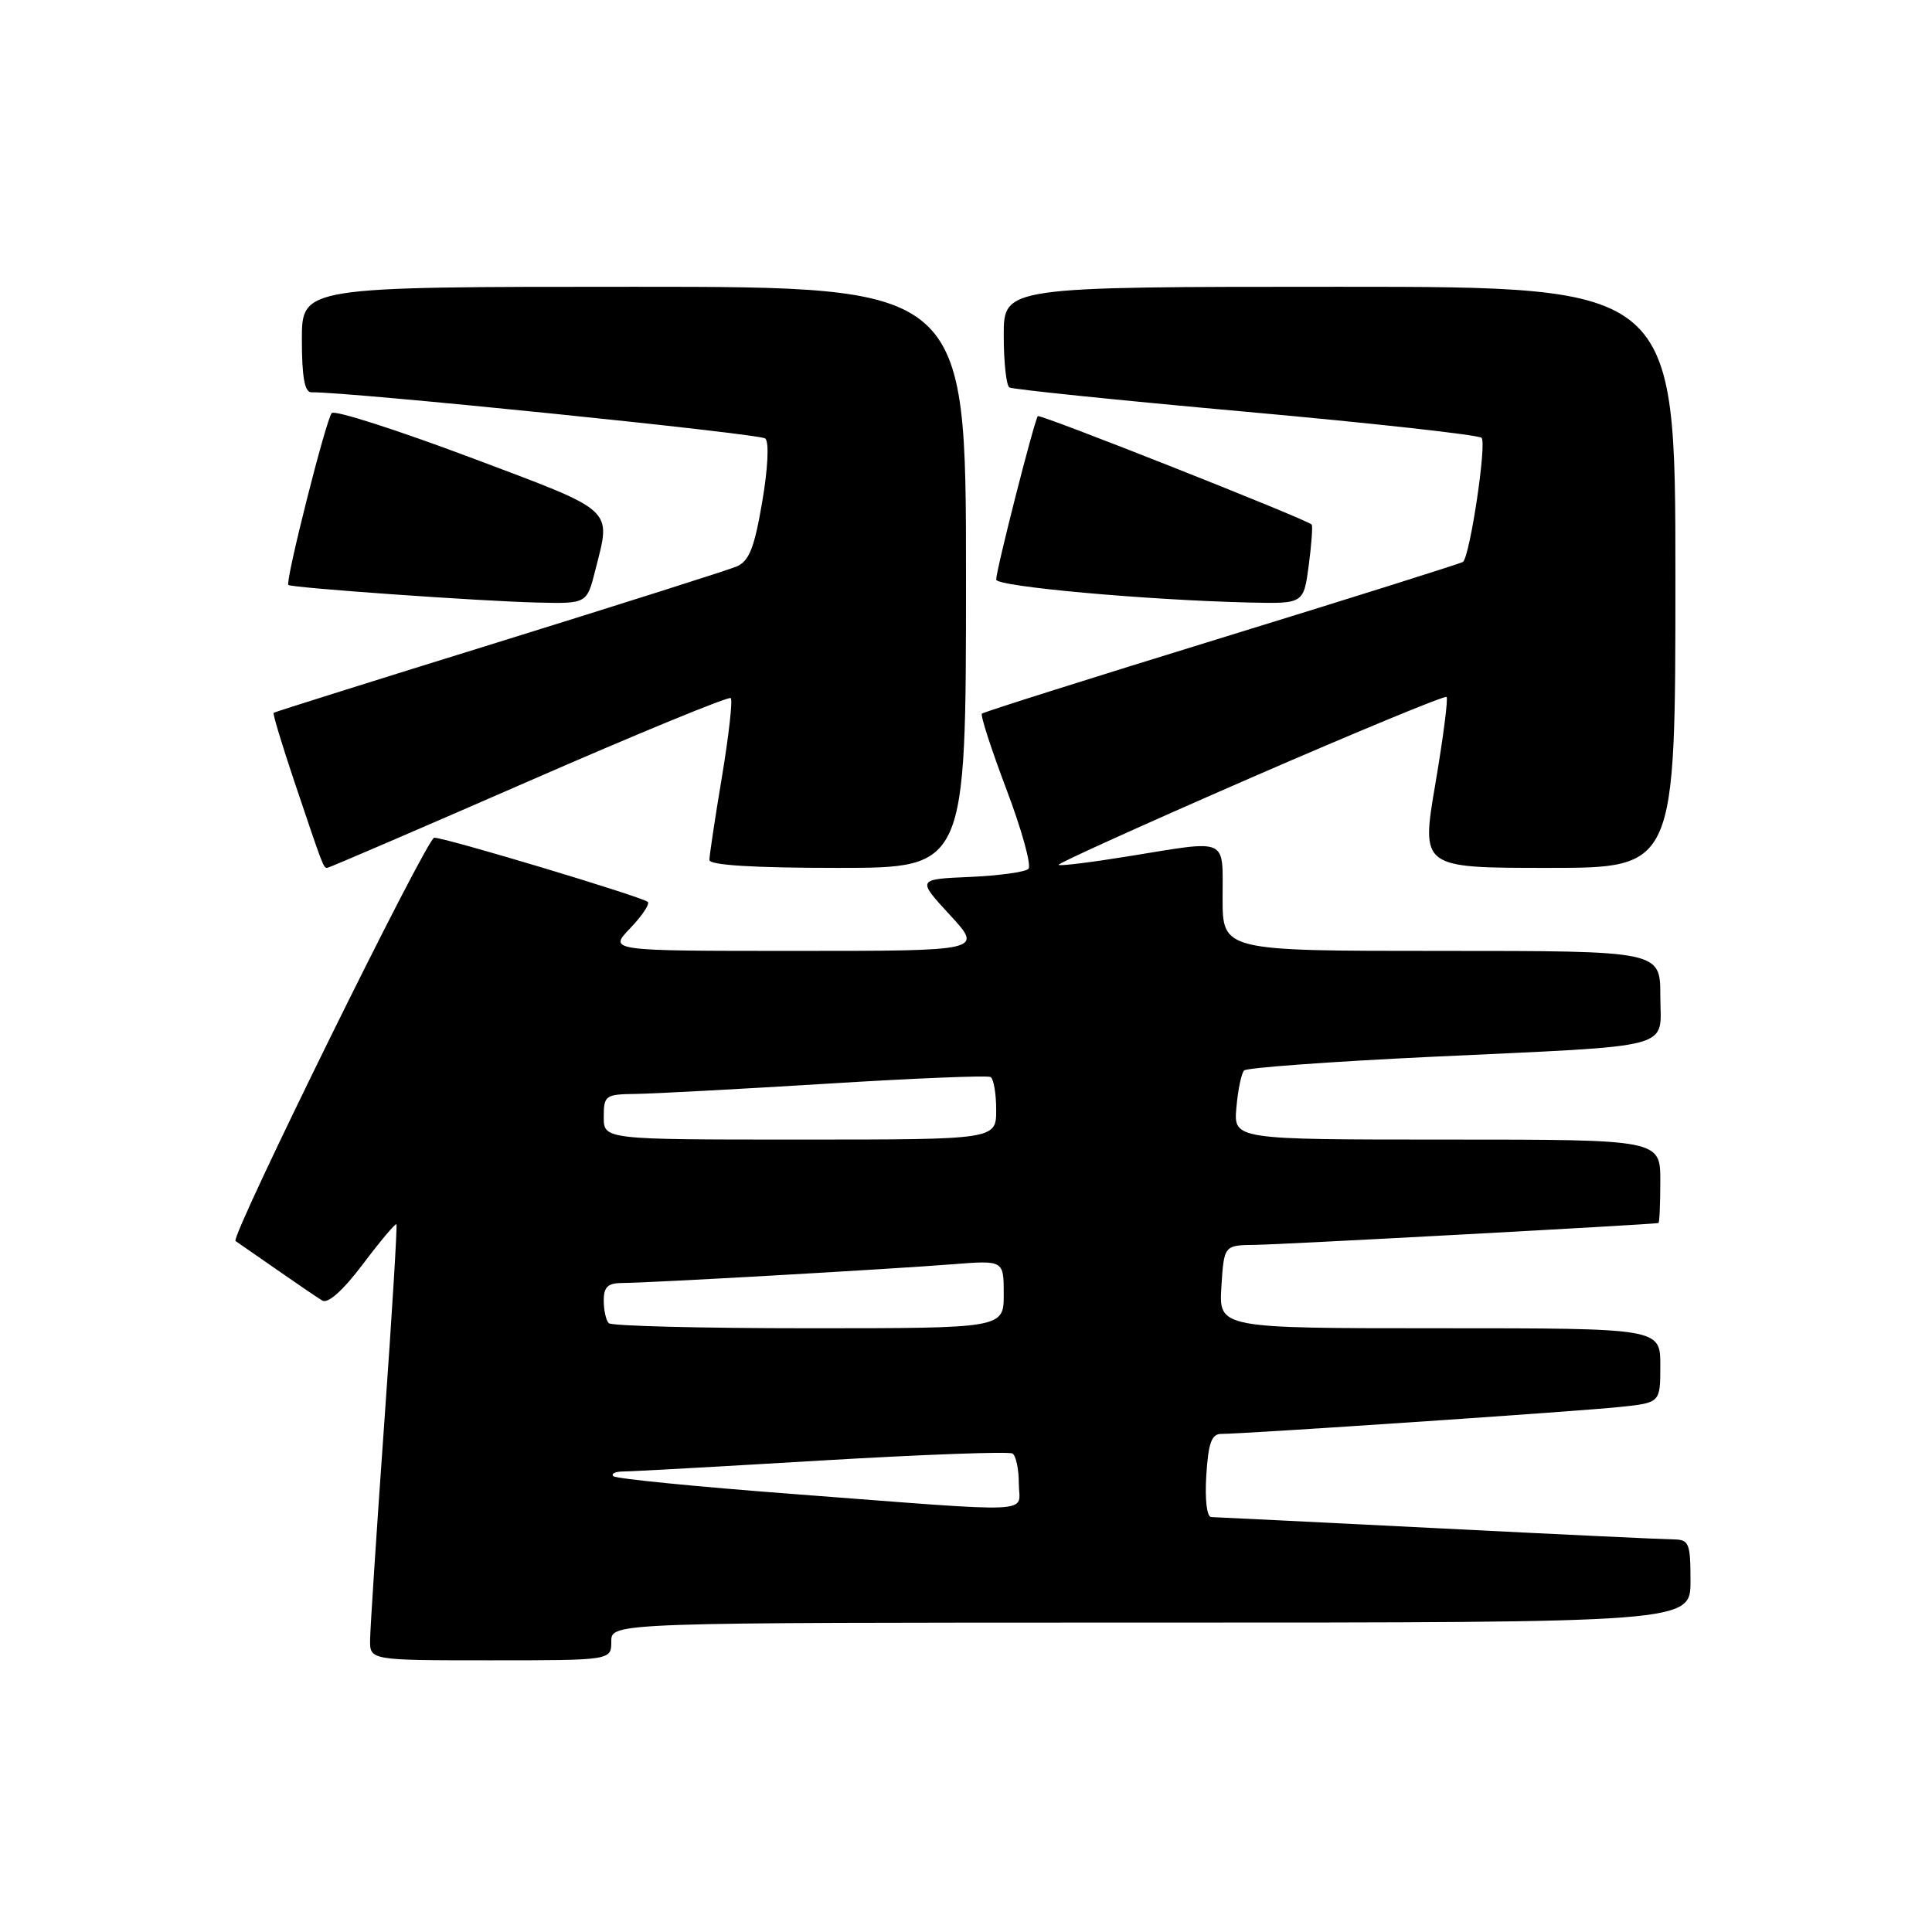 <?xml version="1.0" encoding="UTF-8" standalone="no"?>
<!DOCTYPE svg PUBLIC "-//W3C//DTD SVG 1.1//EN" "http://www.w3.org/Graphics/SVG/1.1/DTD/svg11.dtd" >
<svg xmlns="http://www.w3.org/2000/svg" xmlns:xlink="http://www.w3.org/1999/xlink" version="1.1" viewBox="0 0 256 256">
 <g >
 <path fill="currentColor"
d=" M 81.00 217.50 C 81.00 215.00 81.00 215.00 152.50 215.00 C 224.00 215.00 224.00 215.00 224.00 209.50 C 224.00 204.47 223.81 204.00 221.75 203.98 C 220.51 203.97 206.45 203.31 190.50 202.50 C 174.55 201.70 161.05 201.03 160.50 201.02 C 159.91 201.01 159.64 198.72 159.84 195.50 C 160.11 191.20 160.54 190.00 161.83 190.00 C 164.93 190.00 209.49 186.99 214.75 186.42 C 220.00 185.86 220.00 185.86 220.00 180.93 C 220.00 176.00 220.00 176.00 190.75 176.00 C 161.50 176.00 161.50 176.00 161.84 170.50 C 162.19 165.00 162.19 165.00 166.34 164.95 C 169.72 164.92 218.89 162.25 219.75 162.06 C 219.89 162.03 220.00 159.53 220.00 156.50 C 220.00 151.00 220.00 151.00 191.72 151.00 C 163.45 151.00 163.45 151.00 163.83 146.75 C 164.03 144.41 164.50 142.20 164.85 141.84 C 165.21 141.48 176.30 140.67 189.50 140.04 C 222.69 138.47 220.00 139.19 220.00 131.95 C 220.00 126.00 220.00 126.00 191.00 126.00 C 162.00 126.00 162.00 126.00 162.00 119.00 C 162.00 110.88 162.92 111.29 149.54 113.46 C 144.61 114.26 140.44 114.78 140.27 114.60 C 140.10 114.43 151.51 109.27 165.62 103.12 C 179.74 96.98 191.46 92.13 191.68 92.35 C 191.90 92.57 191.23 97.76 190.19 103.88 C 188.30 115.00 188.30 115.00 205.15 115.00 C 222.00 115.00 222.00 115.00 222.00 76.50 C 222.00 38.00 222.00 38.00 177.50 38.00 C 133.00 38.00 133.00 38.00 133.00 44.44 C 133.00 47.98 133.34 51.09 133.75 51.34 C 134.16 51.59 148.22 53.04 165.00 54.55 C 181.78 56.06 195.87 57.62 196.31 58.01 C 197.03 58.64 194.80 73.58 193.86 74.45 C 193.66 74.63 179.32 79.15 162.00 84.48 C 144.68 89.81 130.32 94.35 130.11 94.56 C 129.89 94.78 131.36 99.32 133.38 104.65 C 135.40 109.99 136.70 114.70 136.27 115.13 C 135.85 115.55 132.35 116.03 128.50 116.20 C 121.50 116.50 121.50 116.50 125.88 121.25 C 130.25 126.00 130.25 126.00 105.44 126.00 C 80.63 126.00 80.63 126.00 83.49 123.01 C 85.07 121.37 86.12 119.79 85.84 119.51 C 85.19 118.86 59.05 111.00 57.54 111.00 C 56.56 111.00 30.46 163.97 31.21 164.44 C 31.37 164.54 33.75 166.19 36.50 168.11 C 39.25 170.03 42.04 171.93 42.70 172.33 C 43.45 172.79 45.45 171.00 48.09 167.50 C 50.39 164.45 52.39 162.07 52.53 162.22 C 52.66 162.38 51.94 174.20 50.92 188.50 C 49.90 202.80 49.06 215.74 49.04 217.25 C 49.00 220.00 49.00 220.00 65.00 220.00 C 81.00 220.00 81.00 220.00 81.00 217.50 Z  M 70.06 103.51 C 84.52 97.19 96.57 92.24 96.83 92.50 C 97.10 92.76 96.57 97.46 95.66 102.94 C 94.74 108.42 94.00 113.38 94.00 113.95 C 94.00 114.64 99.84 115.00 111.00 115.00 C 128.00 115.00 128.00 115.00 128.00 76.50 C 128.00 38.00 128.00 38.00 84.00 38.00 C 40.00 38.00 40.00 38.00 40.00 45.00 C 40.00 49.95 40.37 51.99 41.25 51.98 C 45.93 51.88 100.68 57.46 101.40 58.10 C 101.93 58.57 101.76 62.04 100.99 66.54 C 99.95 72.64 99.26 74.36 97.59 75.07 C 96.44 75.55 82.22 80.06 66.00 85.10 C 49.77 90.13 36.39 94.34 36.26 94.45 C 36.12 94.56 37.36 98.67 39.01 103.58 C 42.81 114.88 42.86 115.00 43.35 115.00 C 43.57 115.00 55.59 109.83 70.06 103.51 Z  M 78.88 75.56 C 80.98 67.23 81.75 67.92 62.32 60.61 C 52.59 56.96 44.33 54.31 43.96 54.73 C 43.19 55.60 37.76 77.12 38.21 77.51 C 38.65 77.89 63.63 79.66 71.13 79.84 C 77.76 80.00 77.76 80.00 78.88 75.56 Z  M 173.42 74.88 C 173.79 72.07 173.96 69.65 173.80 69.50 C 172.94 68.73 137.83 54.84 137.52 55.14 C 137.08 55.59 132.00 75.50 132.00 76.80 C 132.00 77.72 151.93 79.52 165.62 79.84 C 172.74 80.00 172.74 80.00 173.42 74.88 Z  M 105.19 197.97 C 92.36 197.00 81.60 195.94 81.27 195.60 C 80.94 195.27 81.53 194.99 82.58 194.98 C 83.64 194.98 95.48 194.32 108.91 193.52 C 122.33 192.73 133.69 192.31 134.16 192.60 C 134.62 192.88 135.00 194.67 135.00 196.56 C 135.00 200.63 138.23 200.48 105.19 197.97 Z  M 80.67 175.33 C 80.30 174.97 80.00 173.62 80.00 172.33 C 80.00 170.50 80.55 170.00 82.54 170.00 C 85.84 170.00 117.54 168.20 126.25 167.52 C 133.00 166.99 133.00 166.99 133.00 171.49 C 133.00 176.00 133.00 176.00 107.17 176.00 C 92.96 176.00 81.03 175.70 80.67 175.33 Z  M 80.00 148.00 C 80.00 145.15 80.21 145.00 84.25 144.95 C 86.59 144.92 97.95 144.31 109.50 143.60 C 121.05 142.88 130.84 142.48 131.25 142.71 C 131.66 142.93 132.00 144.89 132.00 147.06 C 132.00 151.00 132.00 151.00 106.00 151.00 C 80.00 151.00 80.00 151.00 80.00 148.00 Z "/>
</g>
</svg>